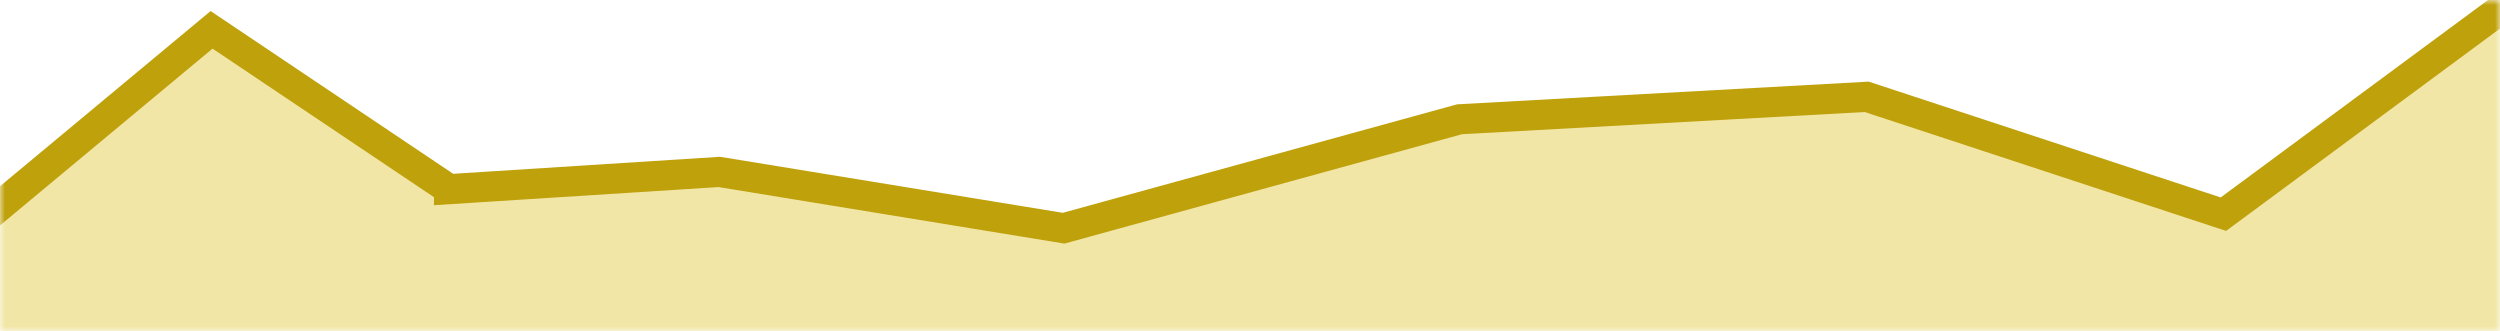 <svg xmlns="http://www.w3.org/2000/svg" xmlns:xlink="http://www.w3.org/1999/xlink" width="249" height="33" viewBox="0 0 249 33">
    <rect x="0" y="0" width="249" height="33" fill="#333333" stroke="none"/>
    <defs fill="#ffffff">
        <path id="a" d="M0 0h249v33H0z" fill="#ffffff"/>
    </defs>
    <g fill="none" fill-rule="evenodd">
        <mask id="b" fill="#fff">
            <use xlink:href="#a" fill="#ffffff"/>
        </mask>
        <use fill="#FFF" fill-rule="nonzero" xlink:href="#a"/>
        <path fill="#f2e6a7" fill-rule="nonzero" stroke="#bfa10b" stroke-width="3" d="M44.722 18.84l26.915-1.716 34.298 5.606 39.434-10.85 40.553-2.235 35.528 11.688 30.05-22.2V34.5h-256V24.244L21.072 2.971l23.65 15.868z" mask="url(#b)"/>
    </g>
</svg>